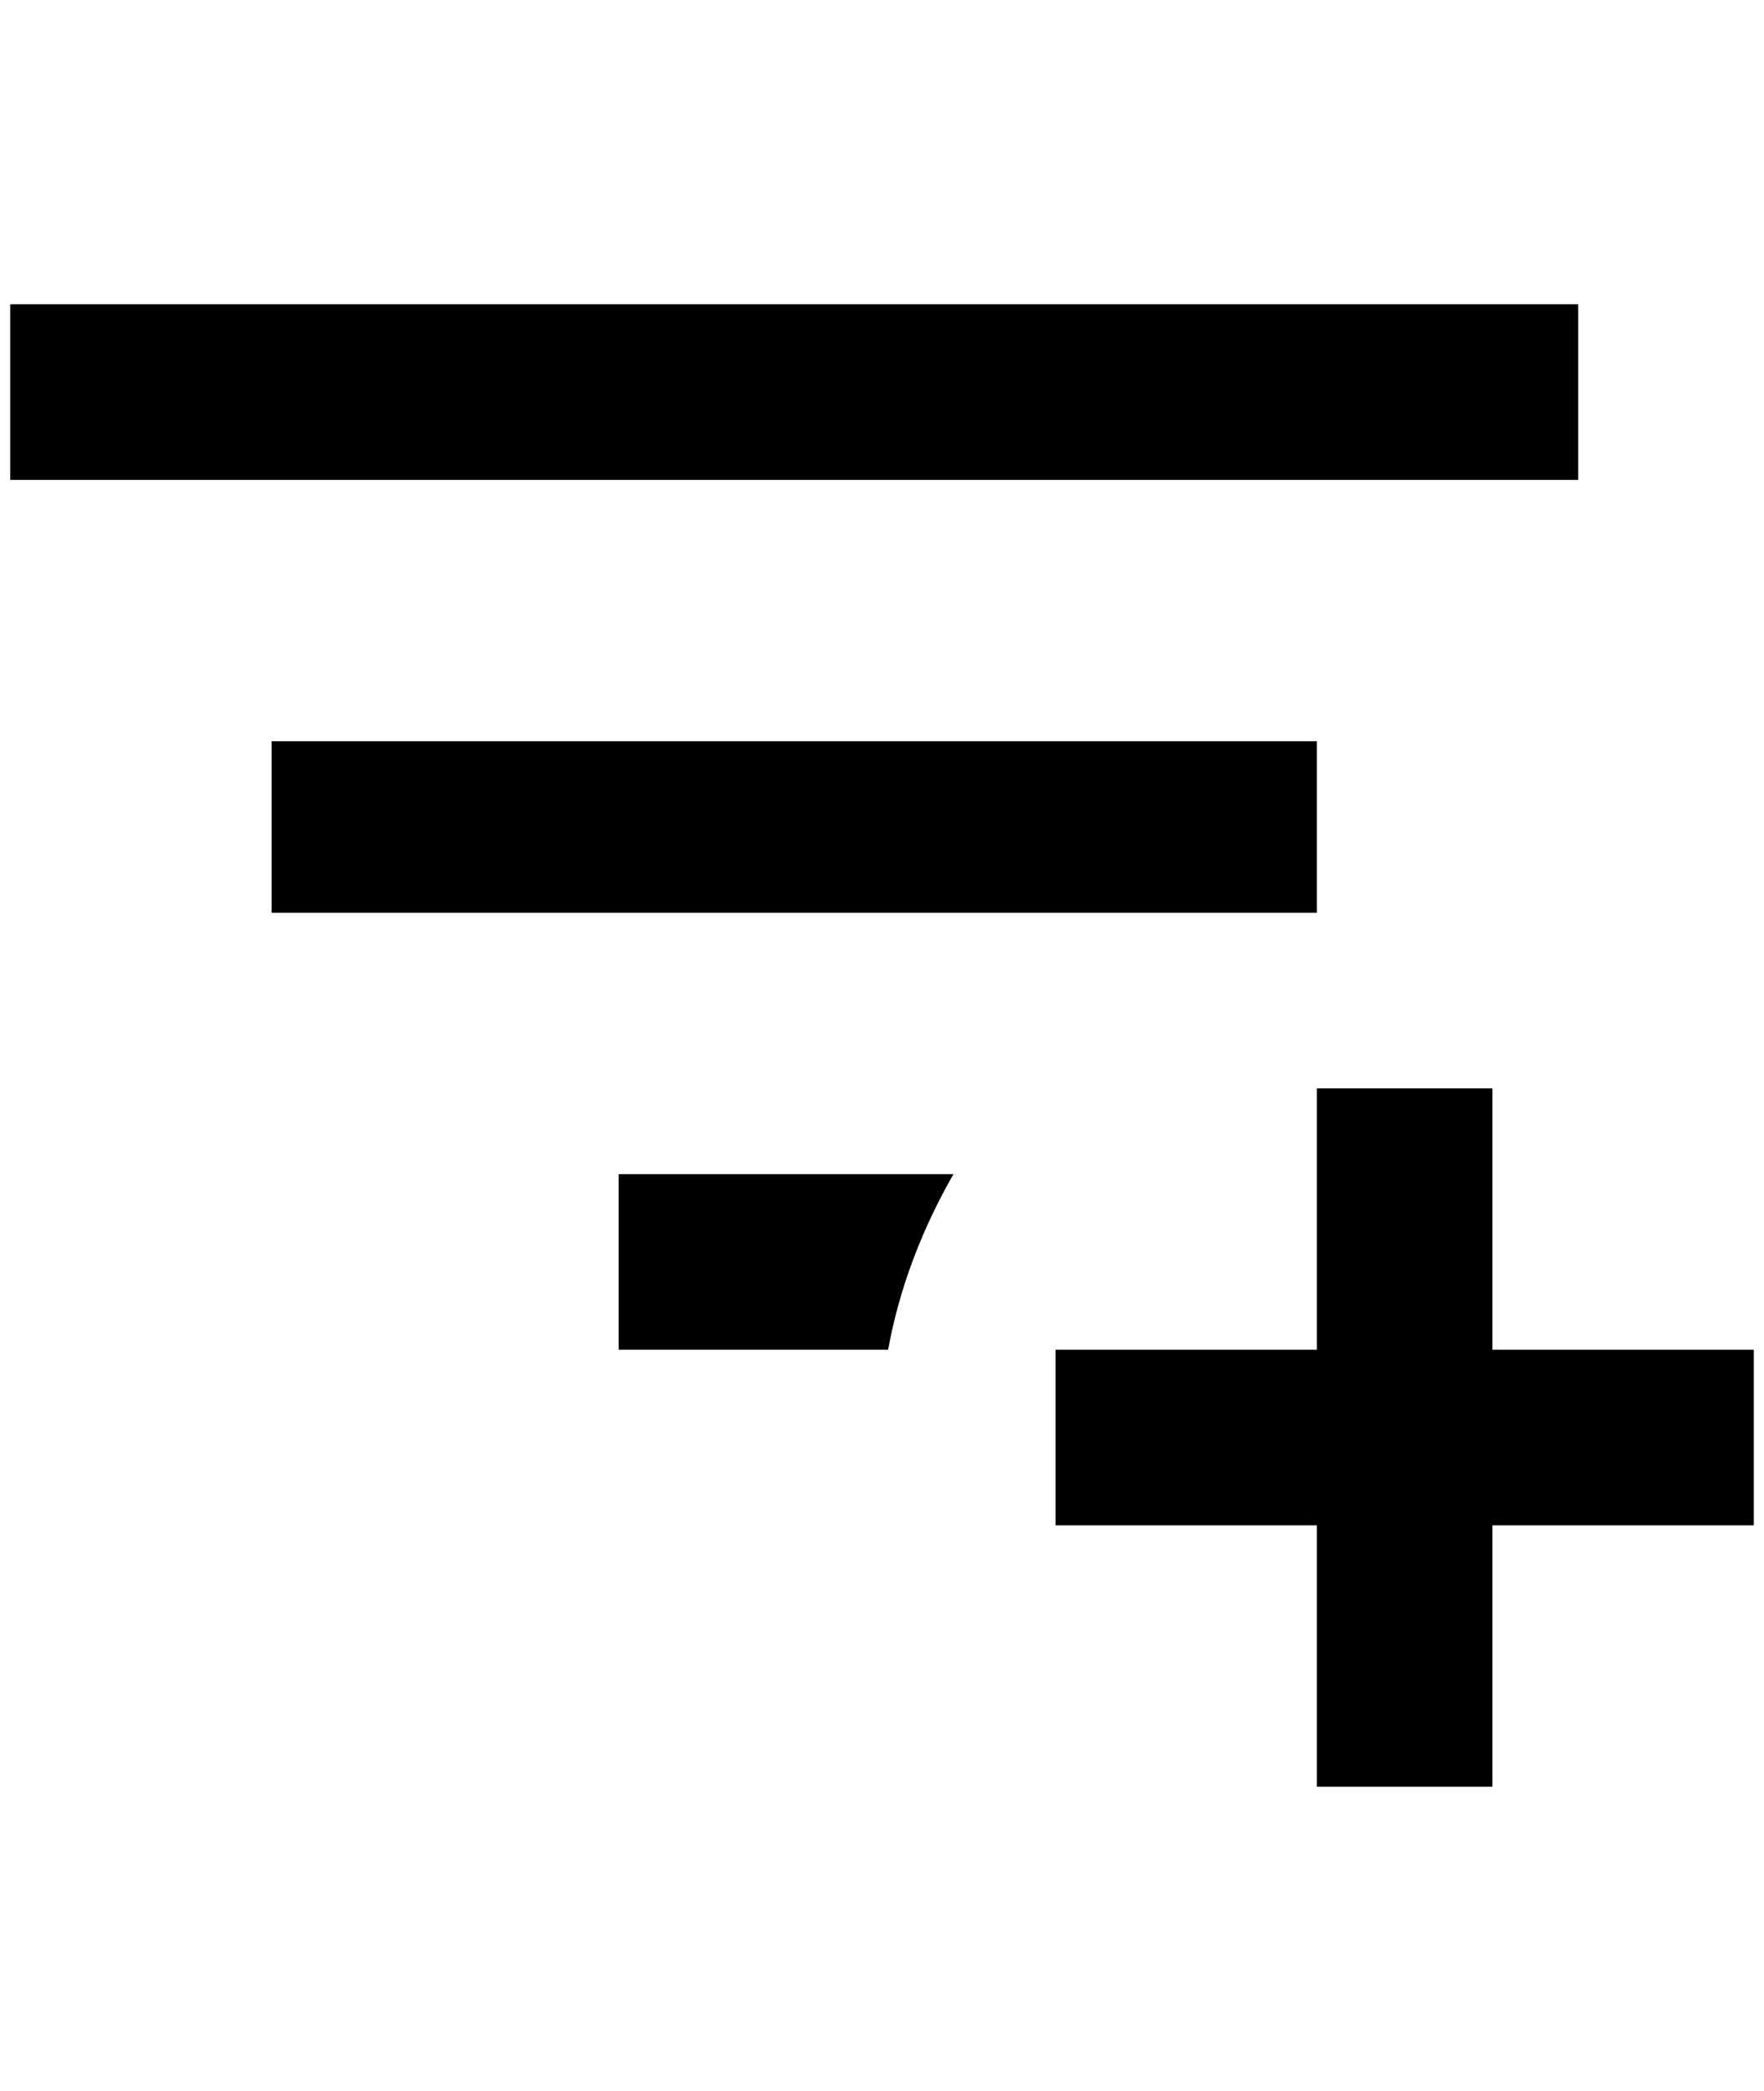 <?xml version="1.0" standalone="no"?>
<!DOCTYPE svg PUBLIC "-//W3C//DTD SVG 1.1//EN" "http://www.w3.org/Graphics/SVG/1.1/DTD/svg11.dtd" >
<svg xmlns="http://www.w3.org/2000/svg" xmlns:xlink="http://www.w3.org/1999/xlink" version="1.1" viewBox="-10 0 1728 2048">
   <path fill="currentColor"
d="M1536 470h-1536v-172h1536v172zM924 1150h-328v172h264q16 -88 64 -172zM1280 726h-1024v168h1024v-168zM1280 1066v256h-256v172h256v256h172v-256h256v-172h-256v-256h-172z" />
</svg>
